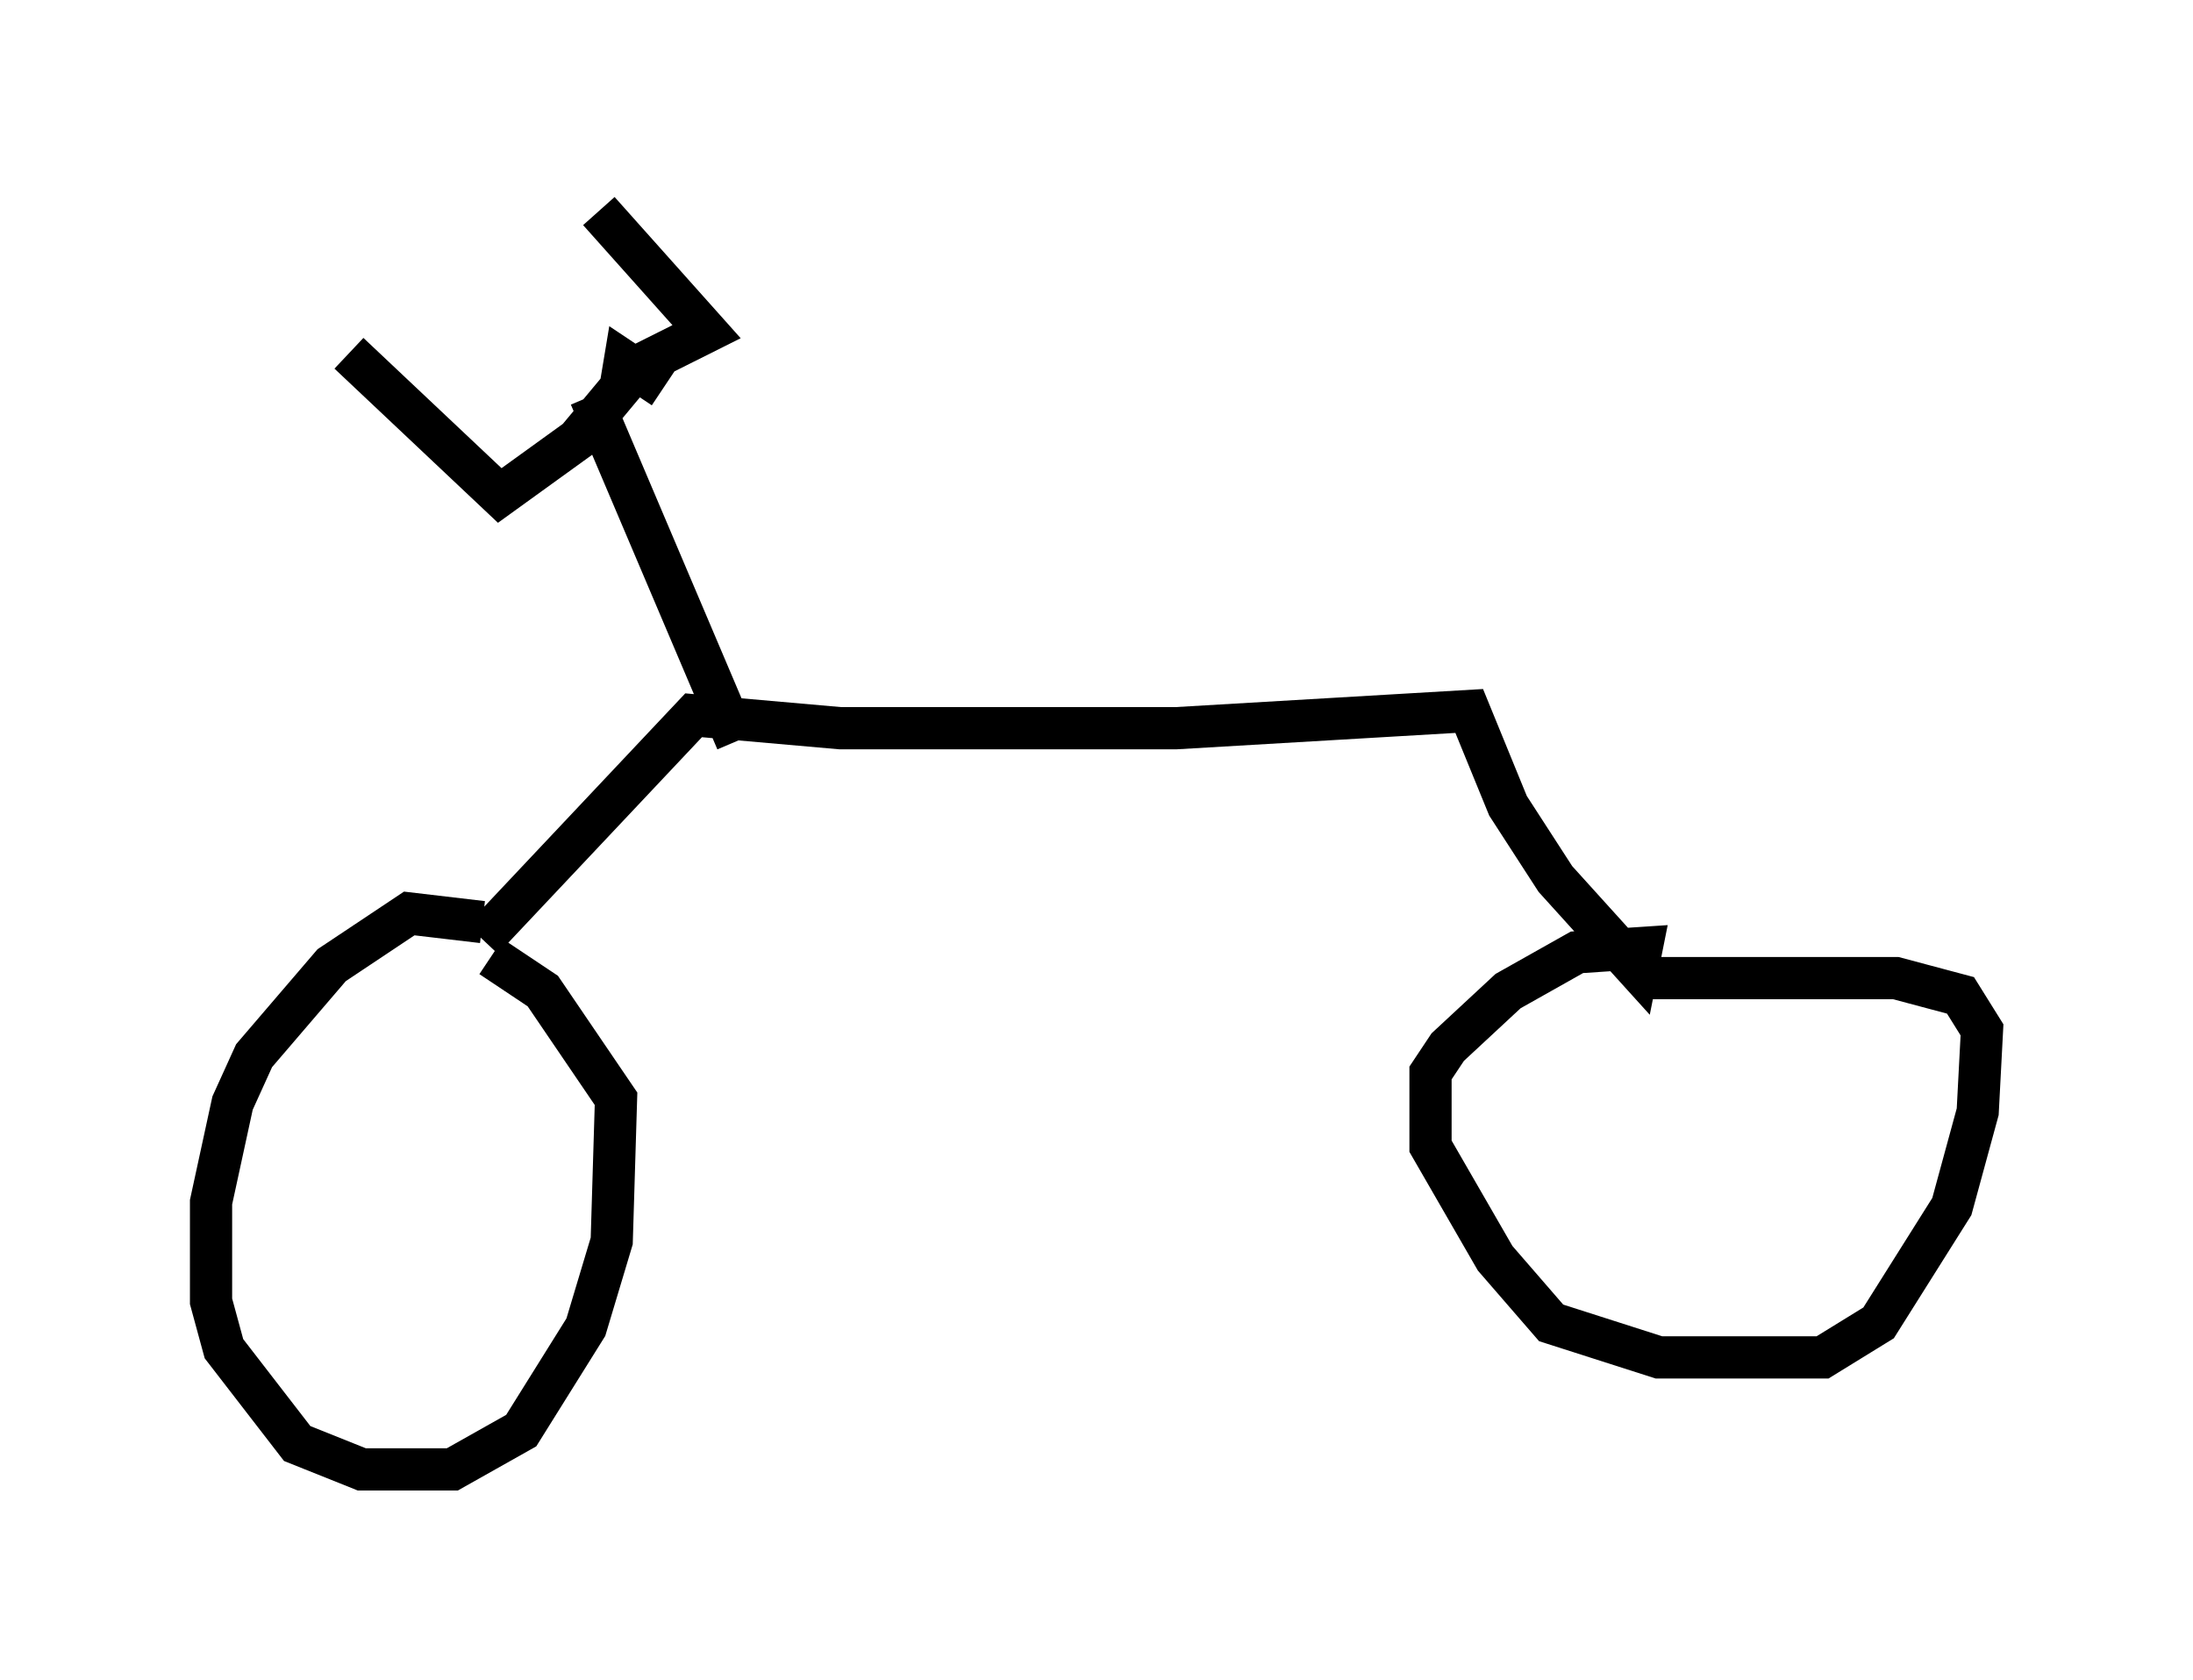<?xml version="1.0" encoding="utf-8" ?>
<svg baseProfile="full" height="39.809" version="1.1" width="51.957" xmlns="http://www.w3.org/2000/svg" xmlns:ev="http://www.w3.org/2001/xml-events" xmlns:xlink="http://www.w3.org/1999/xlink"><defs /><rect fill="white" height="39.809" width="51.957" x="0" y="0" /><path d="M12.554, 22.661 m-1.123, -0.817 l-1.735, -0.204 -1.838, 1.225 l-1.838, 2.144 -0.51, 1.123 l-0.51, 2.348 0.0, 2.348 l0.306, 1.123 1.735, 2.246 l1.531, 0.613 2.144, 0.0 l1.633, -0.919 1.531, -2.45 l0.613, -2.042 0.102, -3.369 l-1.735, -2.552 -1.225, -0.817 m-0.204, -0.408 l5.002, -5.308 3.471, 0.306 l7.963, 0.0 6.942, -0.408 l0.919, 2.246 1.123, 1.735 l1.94, 2.144 0.102, -0.51 l-1.531, 0.102 -1.633, 0.919 l-1.429, 1.327 -0.408, 0.613 l0.0, 1.735 1.531, 2.654 l1.327, 1.531 2.552, 0.817 l3.879, 0.0 1.327, -0.817 l1.735, -2.756 0.613, -2.246 l0.102, -1.94 -0.51, -0.817 l-1.531, -0.408 -6.125, 0.0 m-21.336, -5.615 l-3.471, -8.167 m1.735, -0.204 l-0.919, -0.613 -0.102, 0.613 l-1.021, 1.225 -1.838, 1.327 l-3.573, -3.369 m6.84, 0.306 l1.633, -0.817 -2.552, -2.858 " fill="none" stroke="black" stroke-width="1" /></svg>